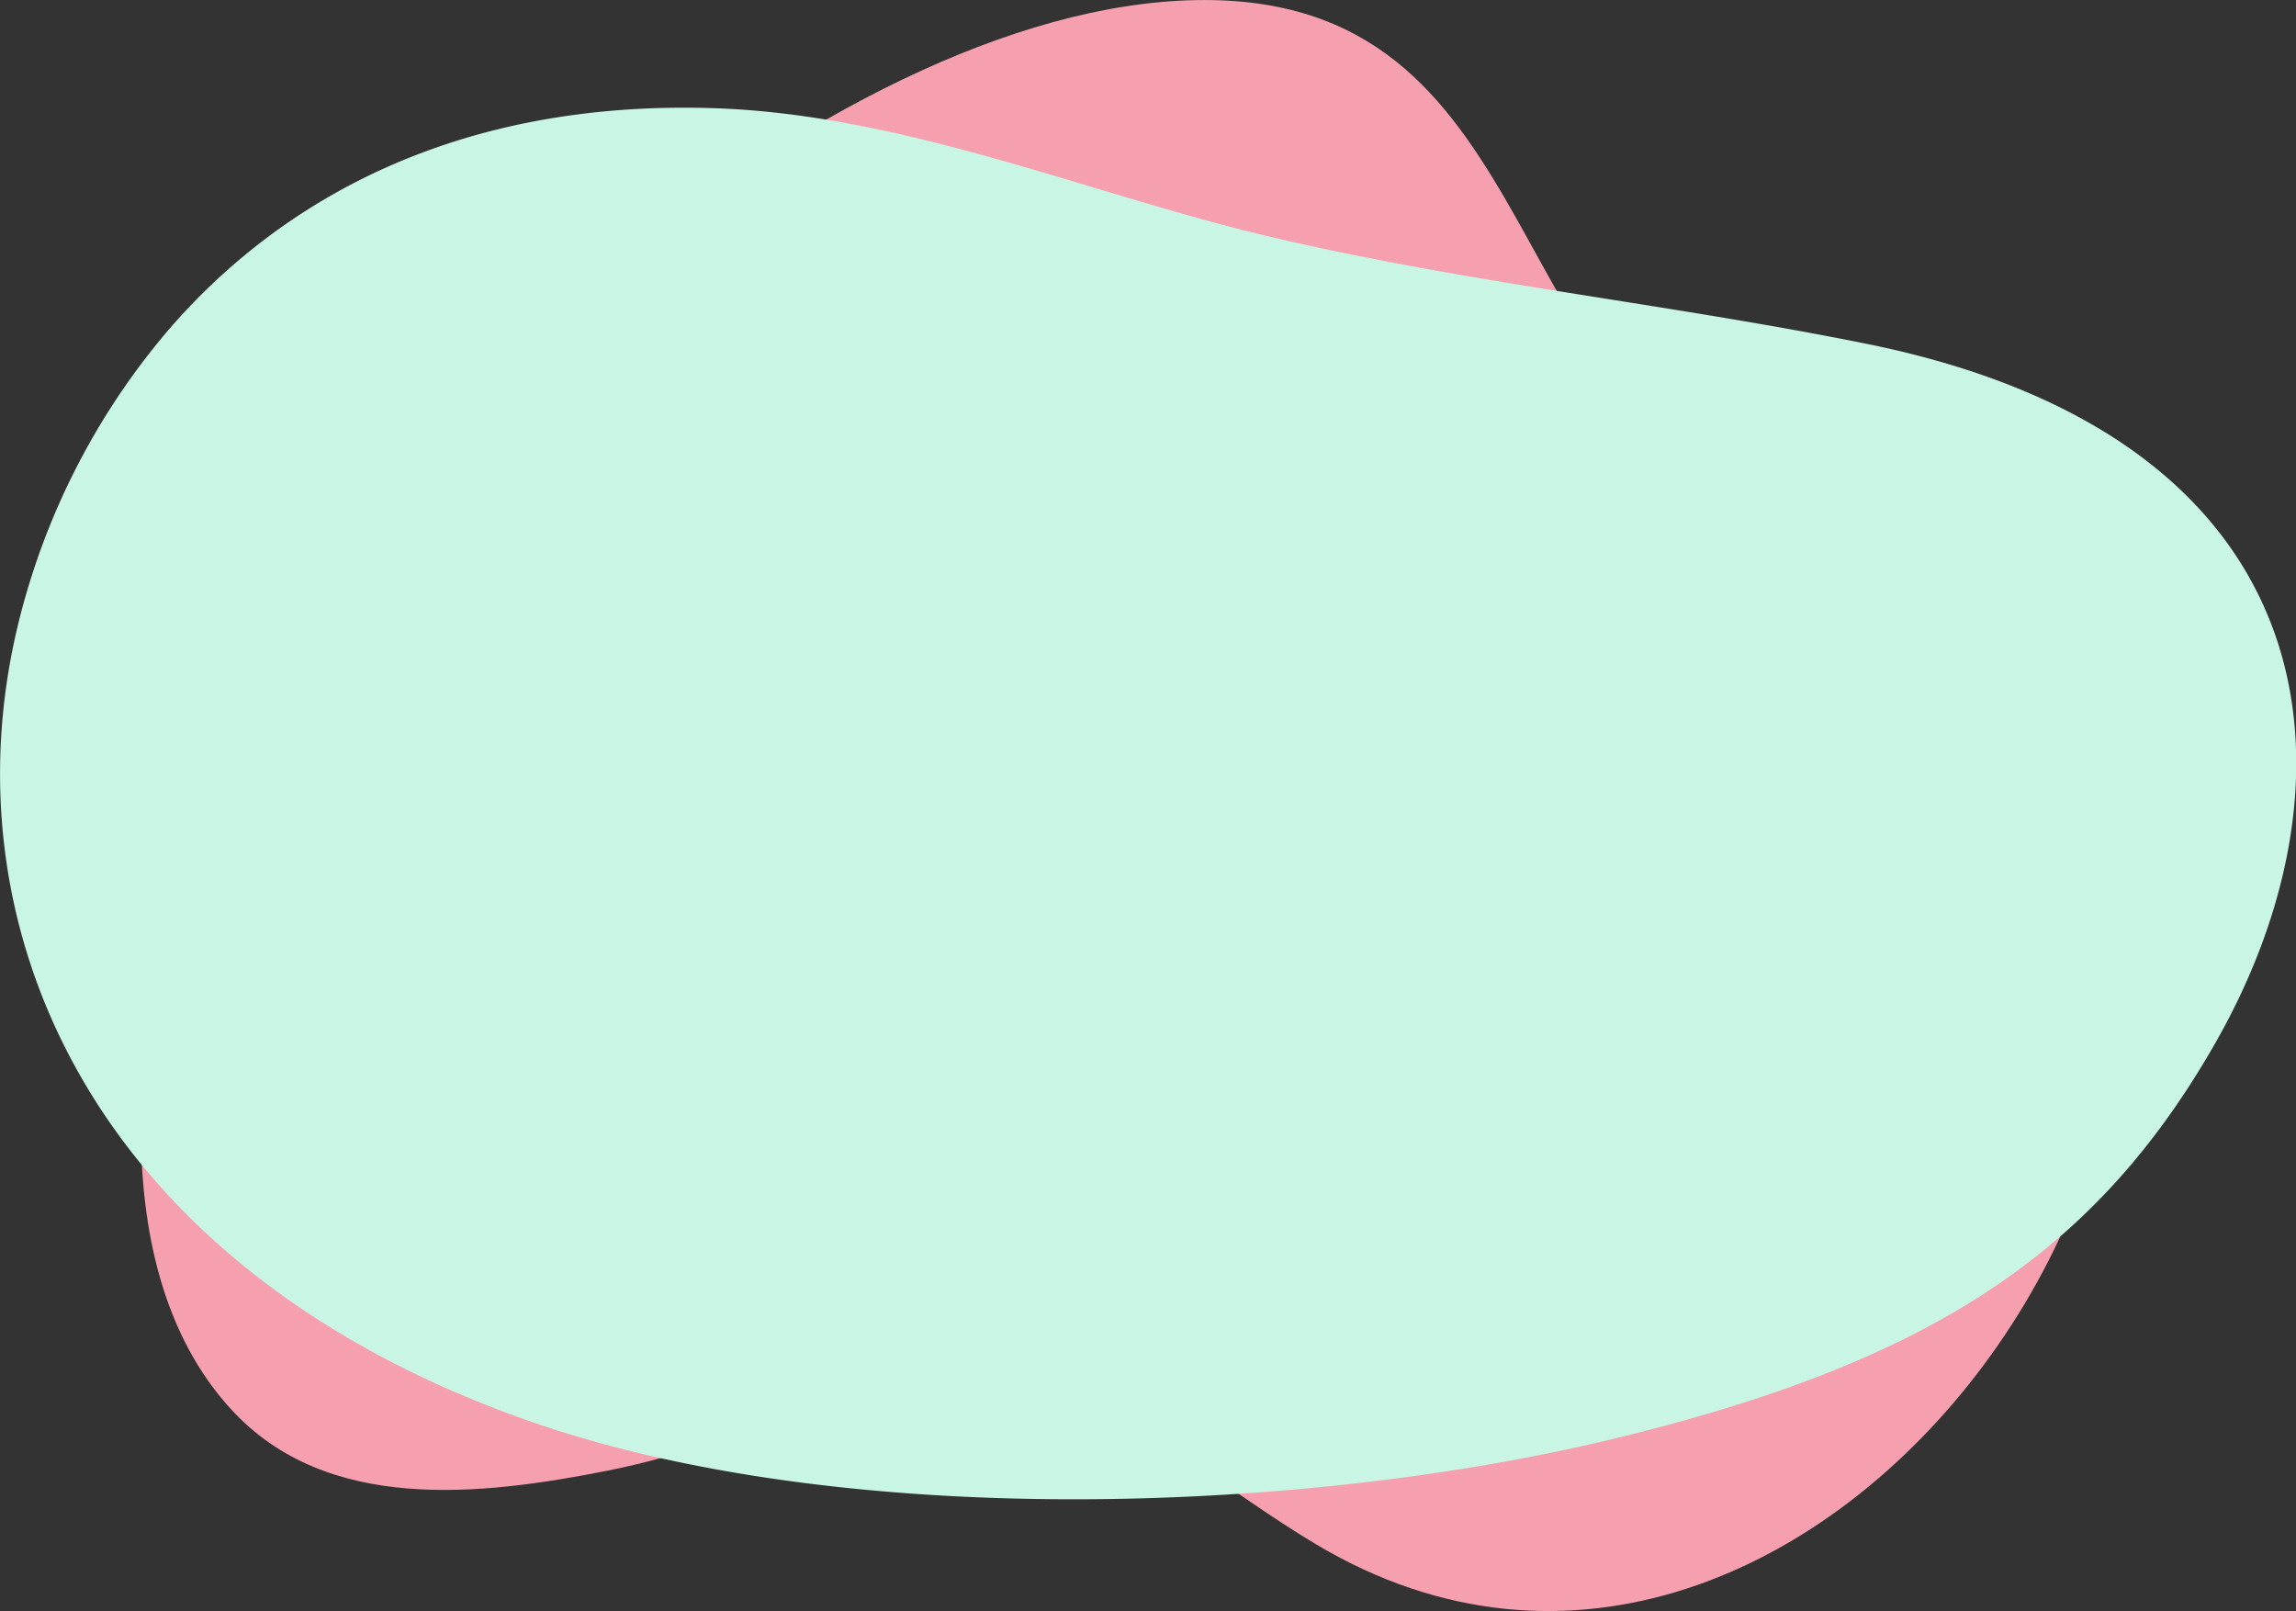 <svg xmlns="http://www.w3.org/2000/svg" viewBox="0 0 350.93 246.21"><rect x="0" y="0" width="350.93" height="246.21" fill="#333333" stroke="none"/><defs><style>.cls-1{fill:#f6a0af;}.cls-2{fill:#c9f5e5;}</style></defs><title>Recurso 9</title><g id="Capa_2" data-name="Capa 2"><g id="Layer_1" data-name="Layer 1"><path class="cls-1" d="M306.61,102l-37.8-25.39C227.73,58.43,236.11-2.89,180.22.11,123.15,3.17,46.73,72.86,29.72,125c-8.47,26-15.24,67.77,5.68,90.47,14.55,15.79,37.95,13.16,57.53,9.28,24.15-4.79,43.51-17.66,68.26-11,16,4.3,26.07,14,40,22.29C278,281.88,361.47,161.47,306.61,102Z"/><path class="cls-2" d="M25.93,50.21A108.94,108.94,0,0,0,2.72,95.62c-11,45.64,10.78,97.86,78,121.5,47.65,16.78,117.93,14.3,165.38,2.9,49.1-11.79,74.3-28.65,92.6-60.79,23-40.44,18.11-92.24-53.48-106.7-30.11-6.08-60.55-9.2-90.69-16.25C167,29.86,138.45,17.47,109,16.53,70.28,15.31,43.35,30.16,25.93,50.21Z"/></g></g></svg>